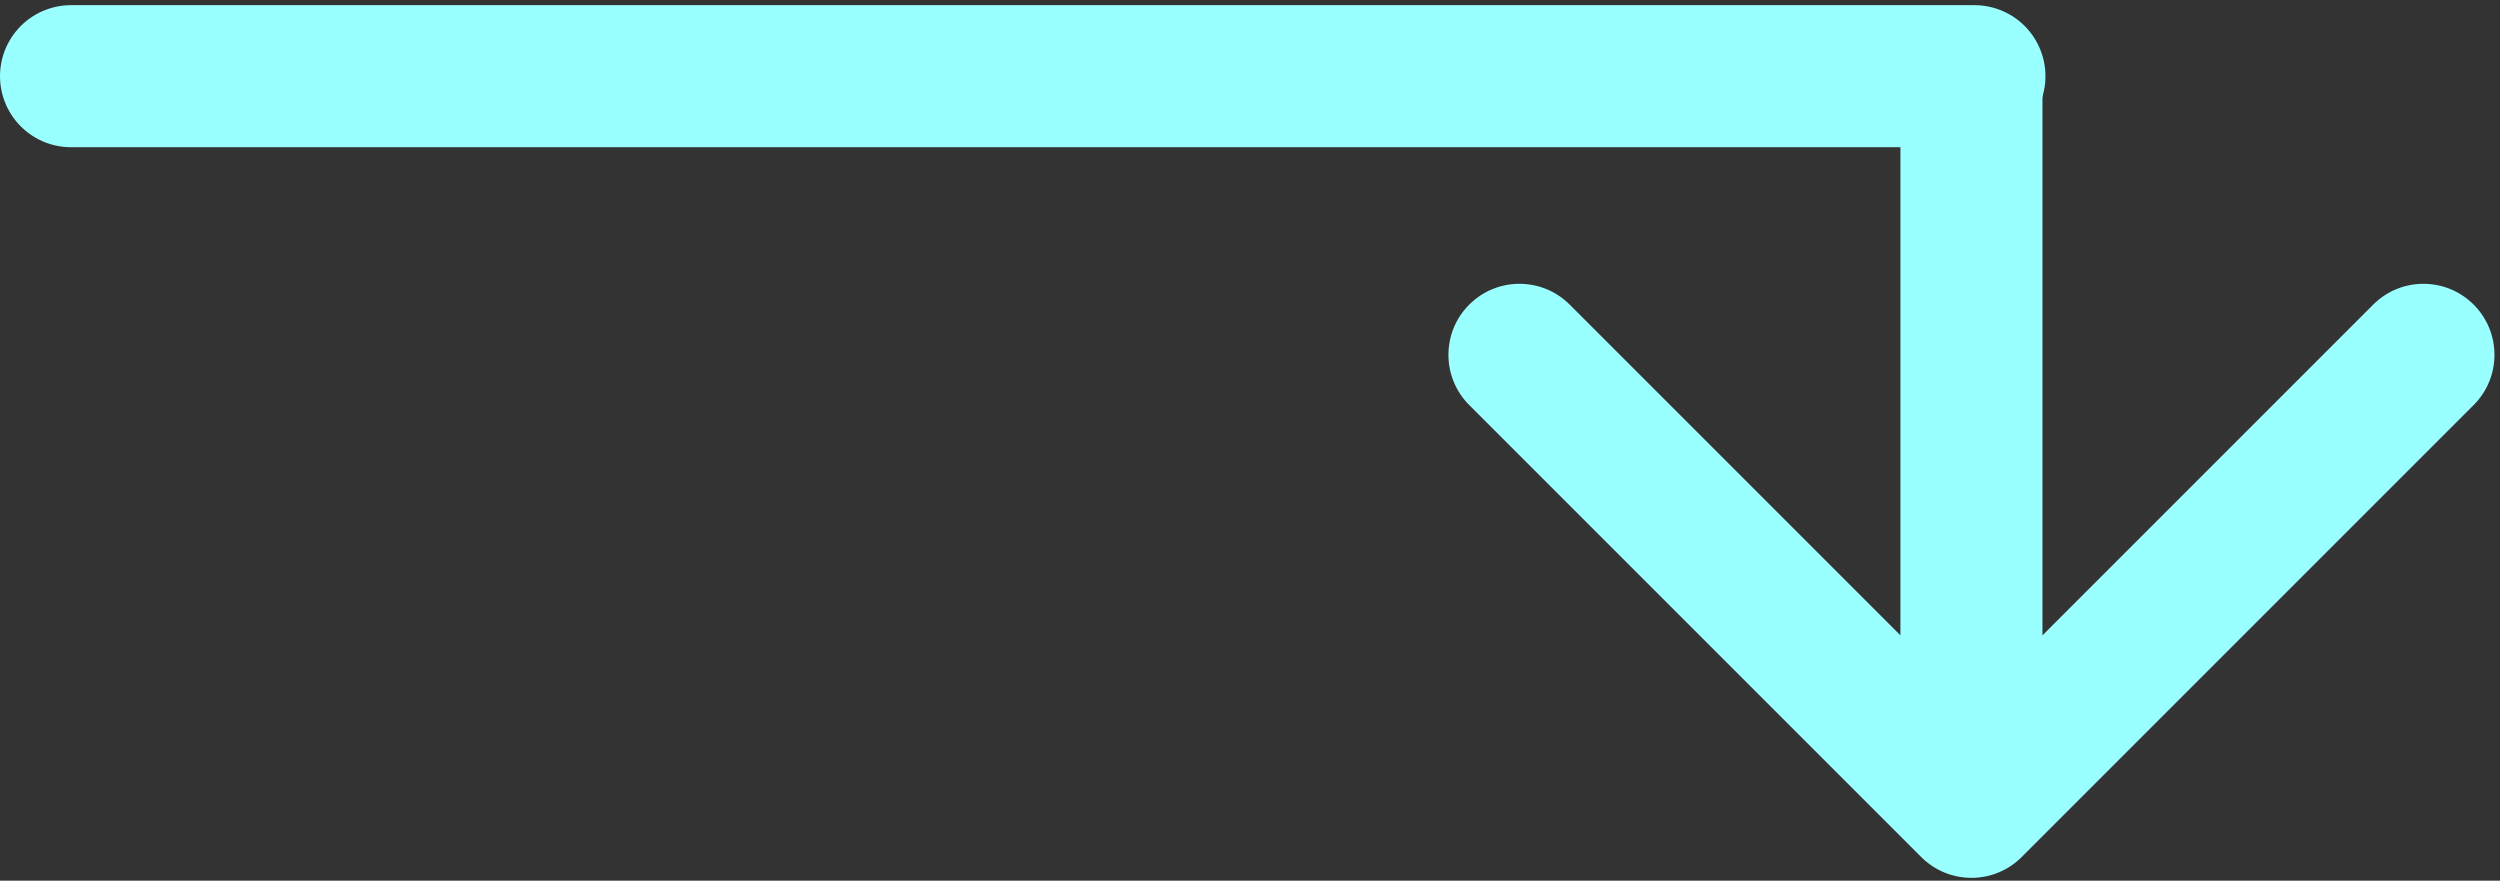 <svg width="440" height="155" viewBox="0 0 440 155" fill="none" xmlns="http://www.w3.org/2000/svg">
<rect x="0" y="0" width="440" height="155" fill="#333333" stroke="none"/>
<path d="M338.135 150.839C343.017 155.72 350.932 155.72 355.813 150.839L435.363 71.289C440.244 66.408 440.244 58.493 435.363 53.612C430.481 48.73 422.566 48.73 417.685 53.612L346.974 124.322L276.264 53.612C271.382 48.73 263.467 48.73 258.586 53.612C253.704 58.493 253.704 66.408 258.586 71.289L338.135 150.839ZM334.474 12L334.474 142L359.474 142L359.474 12L334.474 12Z" fill="#99FFFF"/>
<line x1="12.5" y1="13.409" x2="347.5" y2="13.409" stroke="#99FFFF" stroke-width="25" stroke-linecap="round"/>
</svg>
